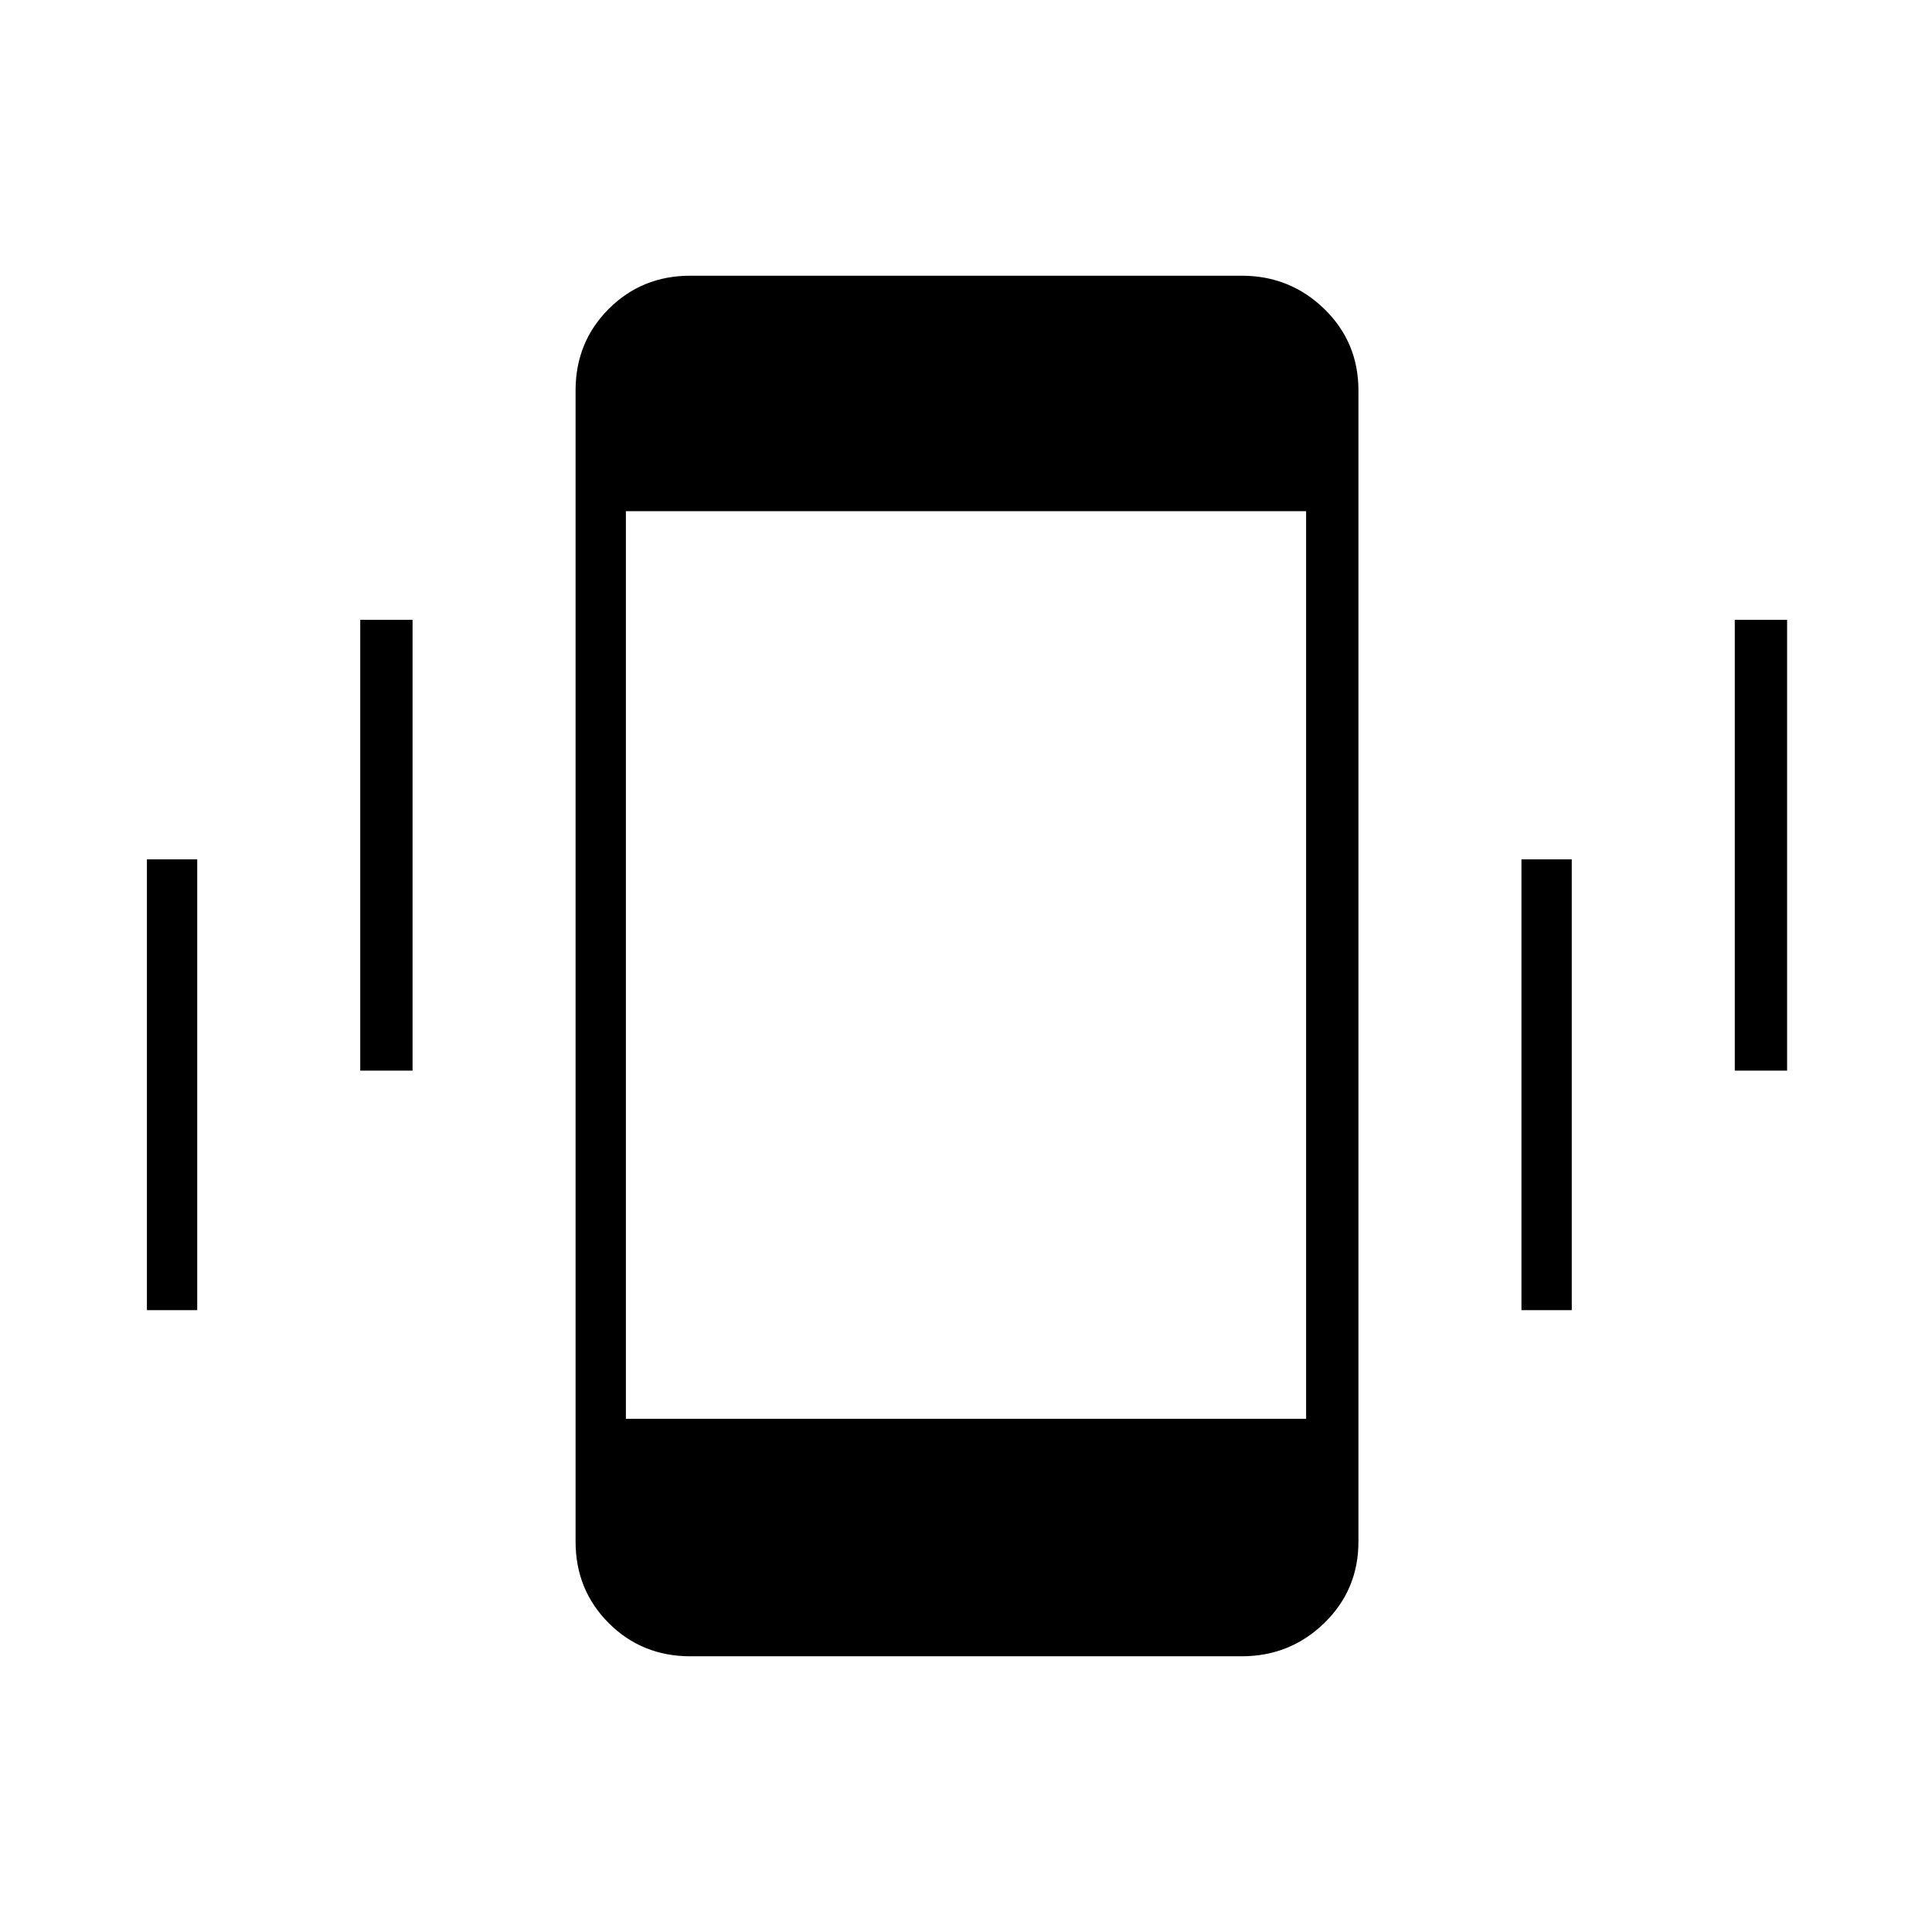 <svg xmlns="http://www.w3.org/2000/svg" height="24" width="24"><path d="M4.475 13.3V7.7h.65v5.6Zm-2.65 2.975v-5.6h.625v5.6ZM21.55 13.3V7.7h.65v5.6Zm-2.65 2.975v-5.6h.625v5.6Zm-10.325 4.3q-.6 0-1.013-.412-.412-.413-.412-1.013V4.85q0-.6.412-1.013.413-.412 1.013-.412h6.85q.6 0 1.025.412.425.413.425 1.013v14.3q0 .6-.425 1.013-.425.412-1.025.412Zm7.65-14.225h-8.45v11.275h8.45Z"/></svg>